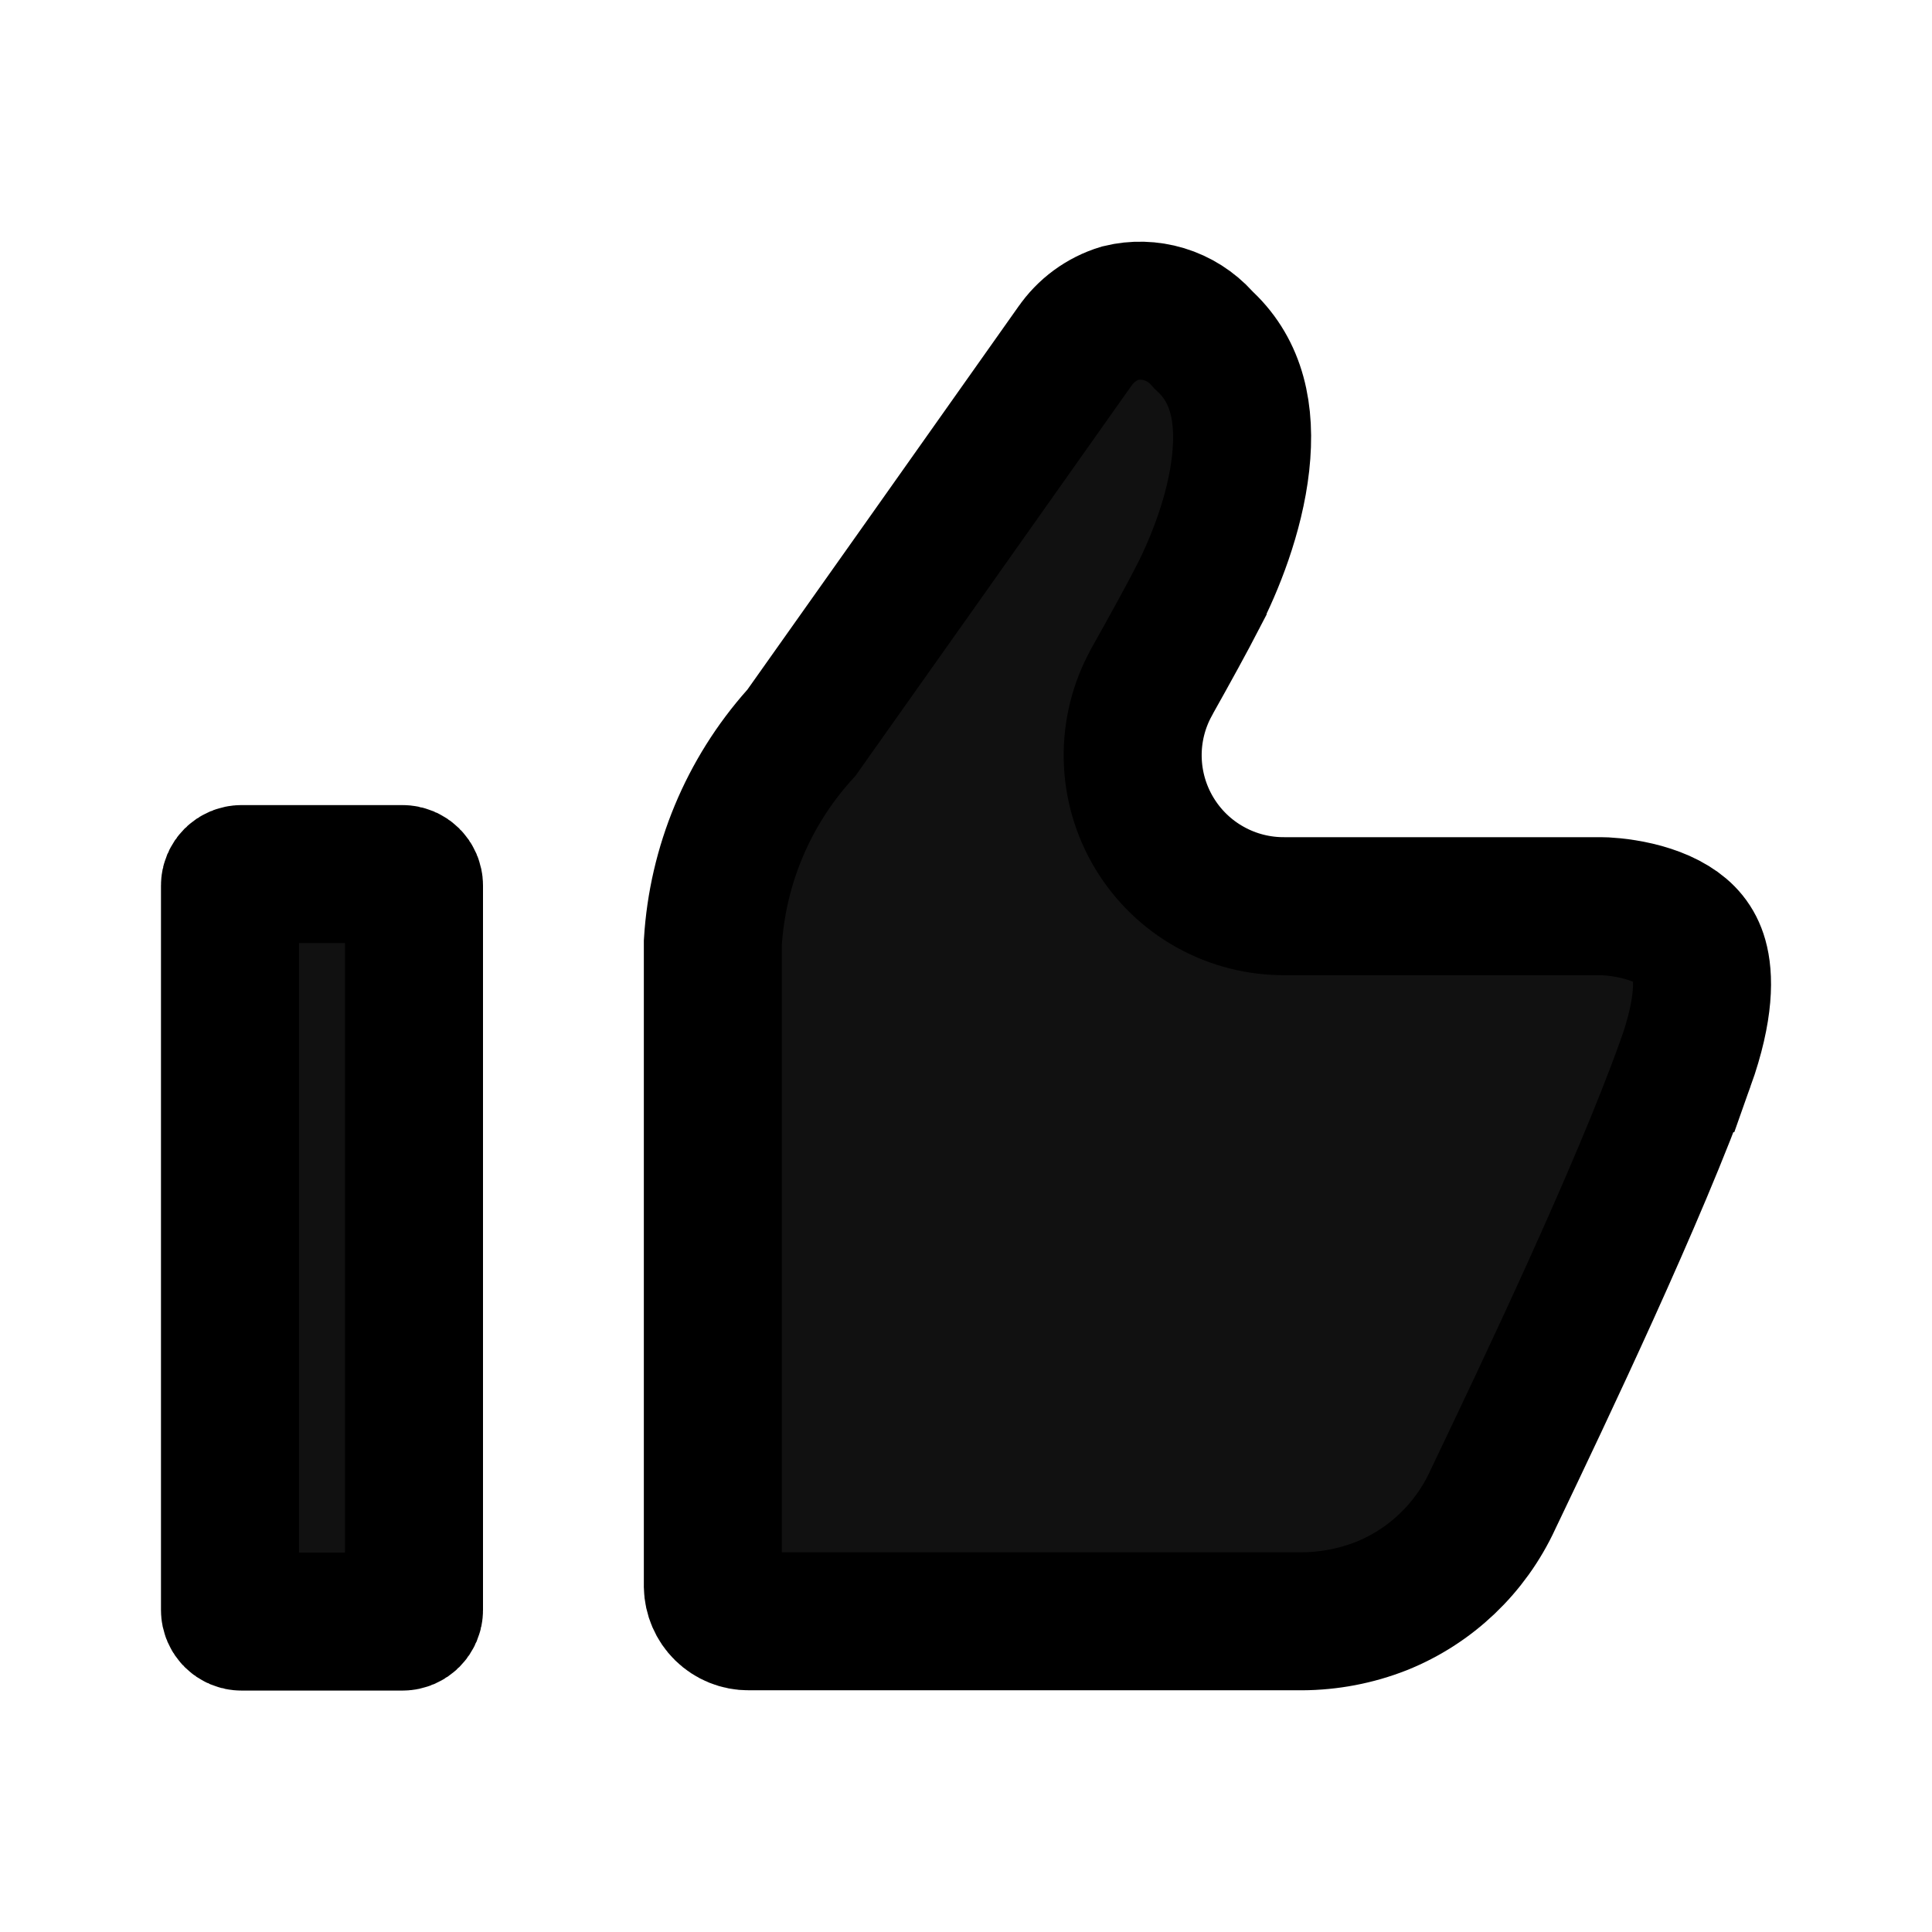 <svg width="28" height="28" viewBox="0 0 28 28" fill="none" xmlns="http://www.w3.org/2000/svg">
<path d="M3.5 12.668H5.833C5.925 12.668 6 12.742 6 12.834V23.334C6 23.426 5.925 23.501 5.833 23.501H3.5C3.408 23.501 3.333 23.426 3.333 23.334V12.834C3.333 12.742 3.408 12.668 3.5 12.668Z" fill="#111111" stroke="black" stroke-width="2"/>
<path d="M23.171 13.133H23.184L23.191 13.133L23.2 13.133C23.213 13.133 23.237 13.134 23.269 13.135C23.333 13.139 23.429 13.146 23.543 13.165C23.78 13.203 24.038 13.277 24.242 13.403C24.427 13.517 24.558 13.664 24.622 13.891C24.692 14.139 24.715 14.606 24.429 15.409L24.428 15.409C23.759 17.287 22.345 20.248 21.694 21.612C21.675 21.653 21.656 21.693 21.637 21.731L21.637 21.731L21.632 21.742C21.309 22.441 20.732 22.991 20.018 23.277C19.651 23.421 19.261 23.495 18.867 23.497L10.856 23.497L10.85 23.497C10.714 23.498 10.583 23.445 10.485 23.349C10.389 23.255 10.334 23.126 10.331 22.991V13.661C10.399 12.549 10.838 11.491 11.58 10.658L11.617 10.617L11.649 10.571L13.33 8.197L13.33 8.197L15.565 5.036L15.57 5.03L15.575 5.023C15.733 4.791 15.967 4.619 16.236 4.537C16.445 4.486 16.665 4.492 16.871 4.554C17.082 4.618 17.271 4.738 17.419 4.902L17.445 4.931L17.473 4.957C17.921 5.385 18.061 5.98 17.98 6.714C17.898 7.456 17.598 8.194 17.357 8.661L17.357 8.662C17.204 8.958 16.955 9.413 16.689 9.886L16.689 9.886L16.685 9.895C16.501 10.23 16.408 10.608 16.416 10.991C16.424 11.373 16.532 11.747 16.73 12.075C16.927 12.402 17.207 12.673 17.542 12.858C17.874 13.043 18.248 13.137 18.628 13.133H23.171Z" fill="#111111" stroke="black" stroke-width="2"/>
</svg>
